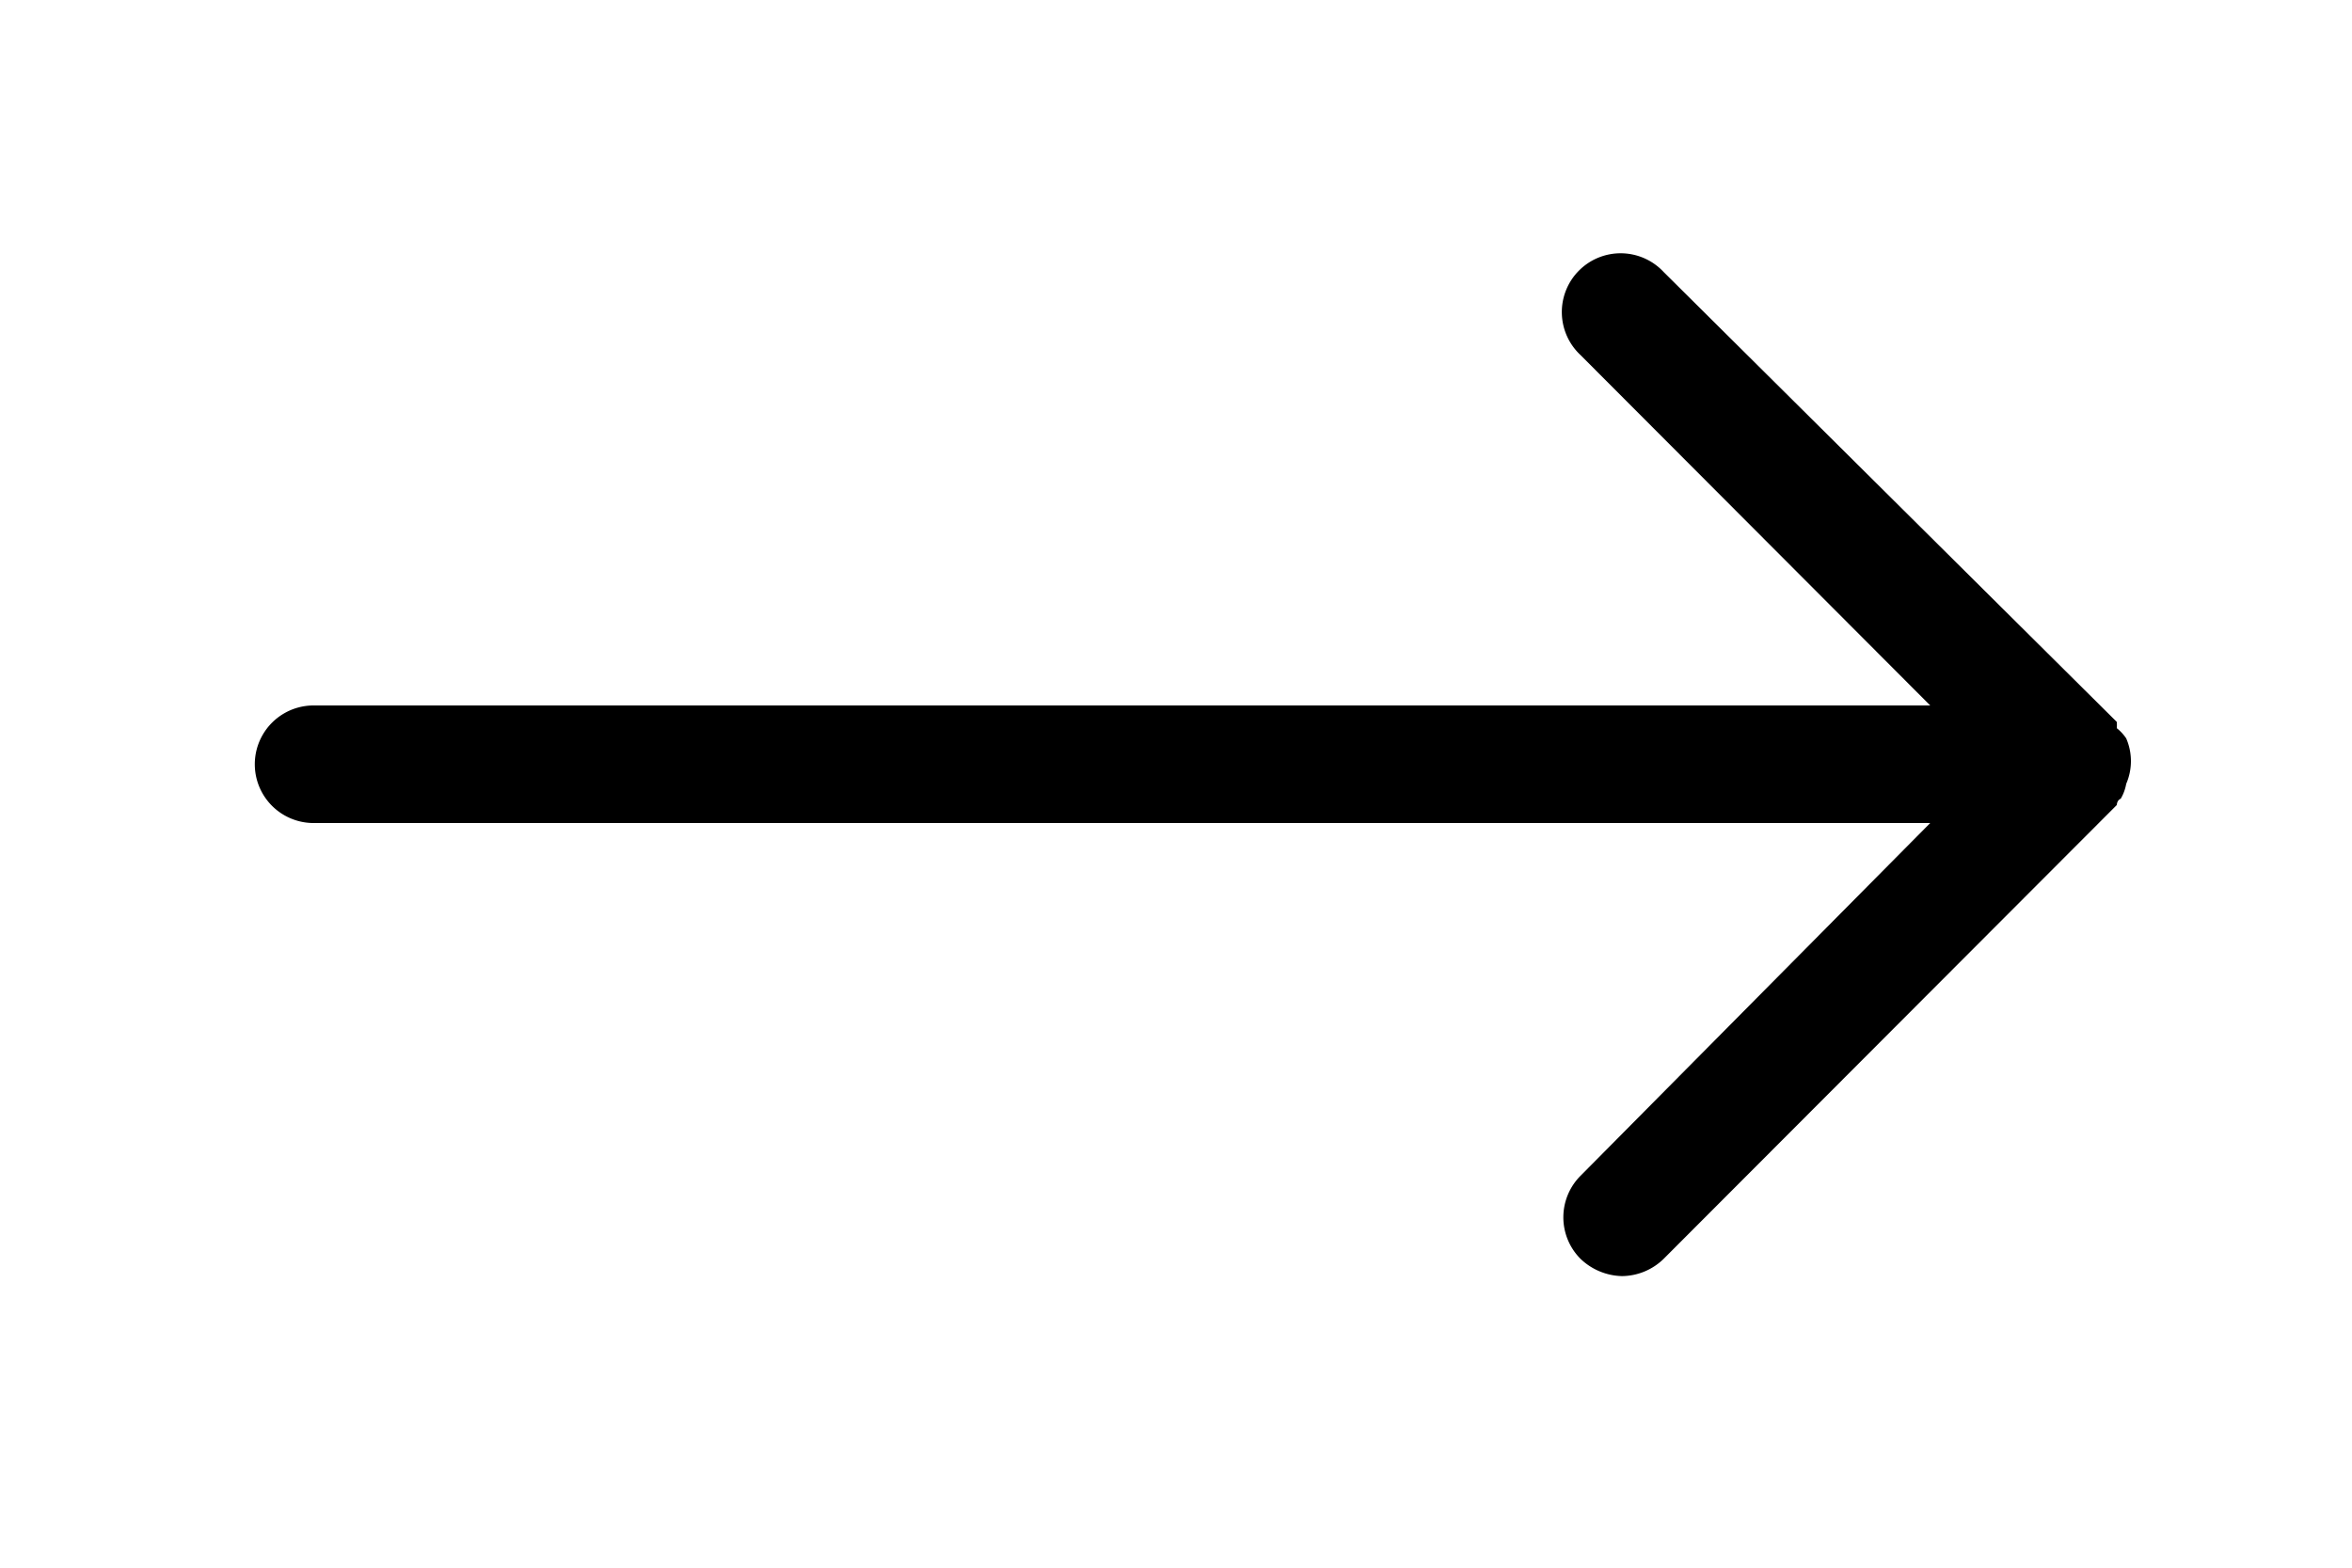 <svg xmlns="http://www.w3.org/2000/svg" viewBox="0 0 30 20"><defs><style>.cls-1{fill:none;}</style></defs><title>long-arrow-rght</title><g id="Calque_2" data-name="Calque 2"><g id="sources_non_vectorisés_" data-name="sources (non vectorisés)"><g id="long-arrow-rght"><g id="Rectangle_894" data-name="Rectangle 894"><rect class="cls-1" width="30" height="20"/></g><path d="M27.12,10a.73.73,0,0,0,0-.58A.57.57,0,0,0,27,9.29.56.56,0,0,0,27,9.21L21.22,3.47a.75.75,0,1,0-1.06,1.06L24.62,9H4a.75.75,0,0,0,0,1.5H24.62L20.16,15a.75.75,0,0,0,0,1.06.79.79,0,0,0,.53.22.77.77,0,0,0,.53-.22L27,10.27s0-.06.05-.08A.57.57,0,0,0,27.12,10Z"/></g></g></g></svg>